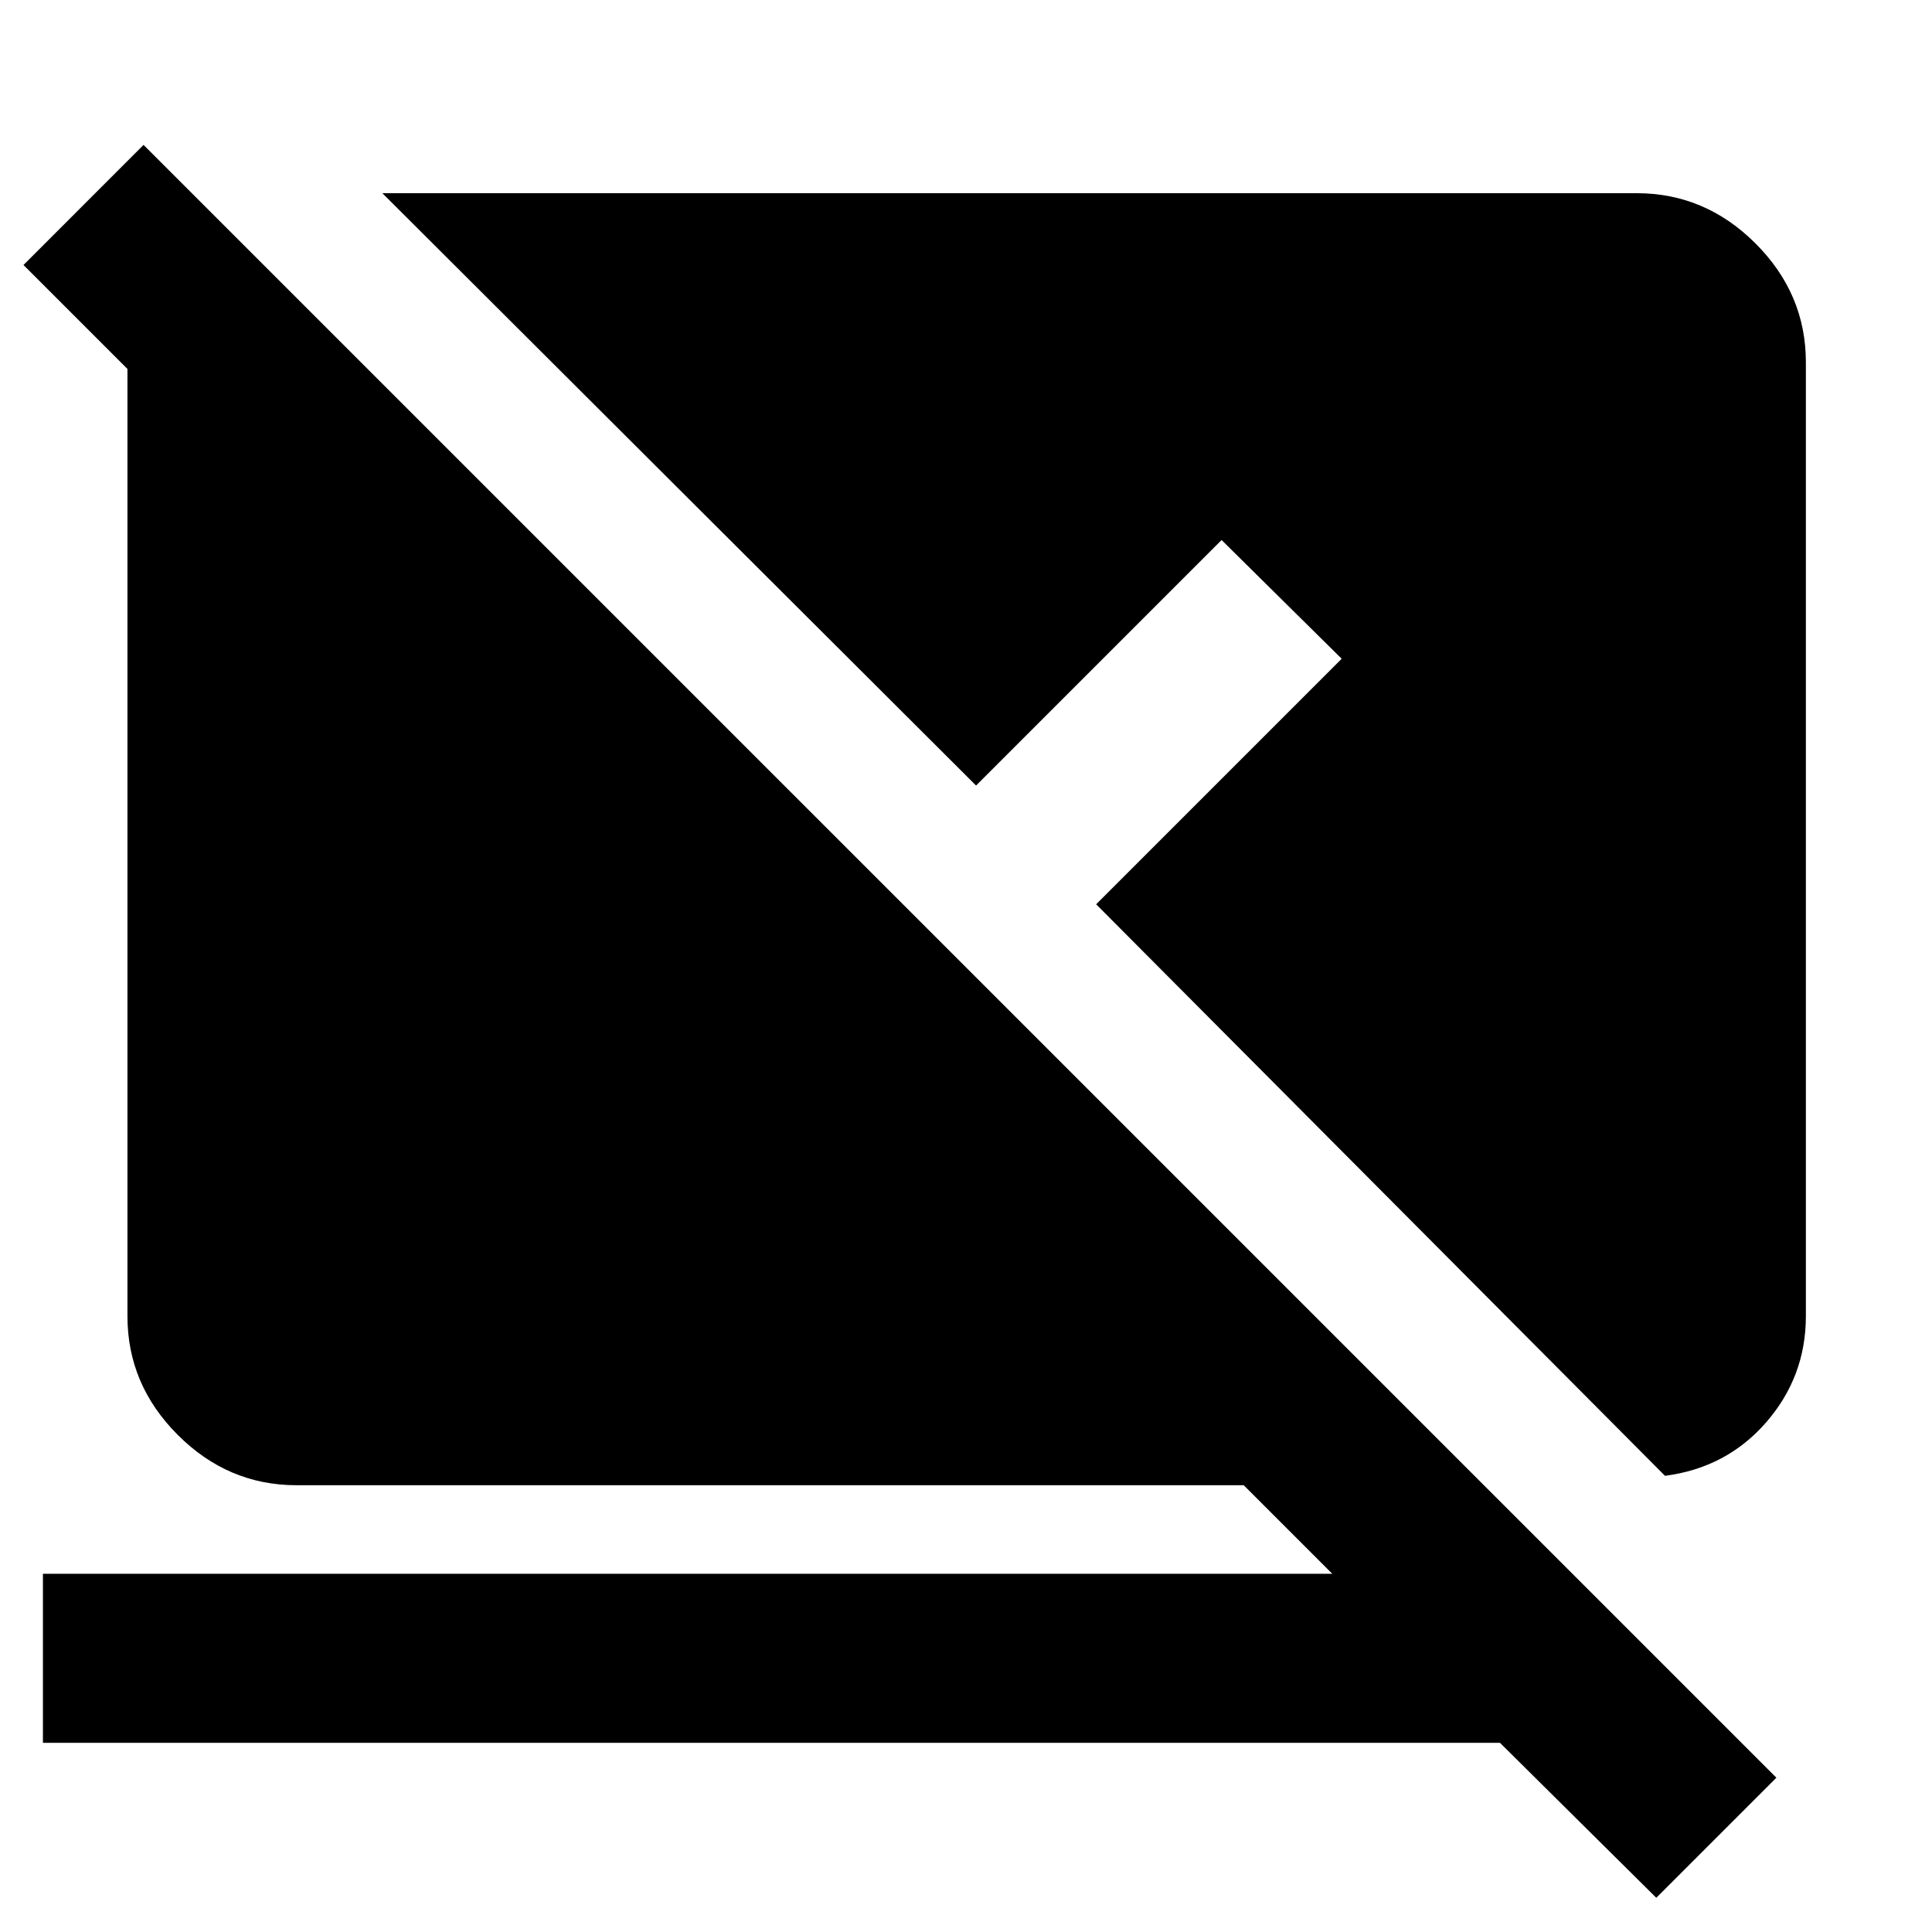 <svg xmlns="http://www.w3.org/2000/svg" height="40" viewBox="0 -960 960 960" width="40"><path d="m823-17-77.67-77h-724v-84H662l-44-44H147.33q-34 0-59-25t-25-59V-776.67l-51.66-51.66L71.33-888 882.67-76.67 823-17Zm4.33-209.67-282.66-284 122-122-59.67-59-122 122L190-864h623.33q34 0 59 25t25 59v474q0 30-19.66 52.67-19.67 22.66-50.34 26.66Z"/></svg>